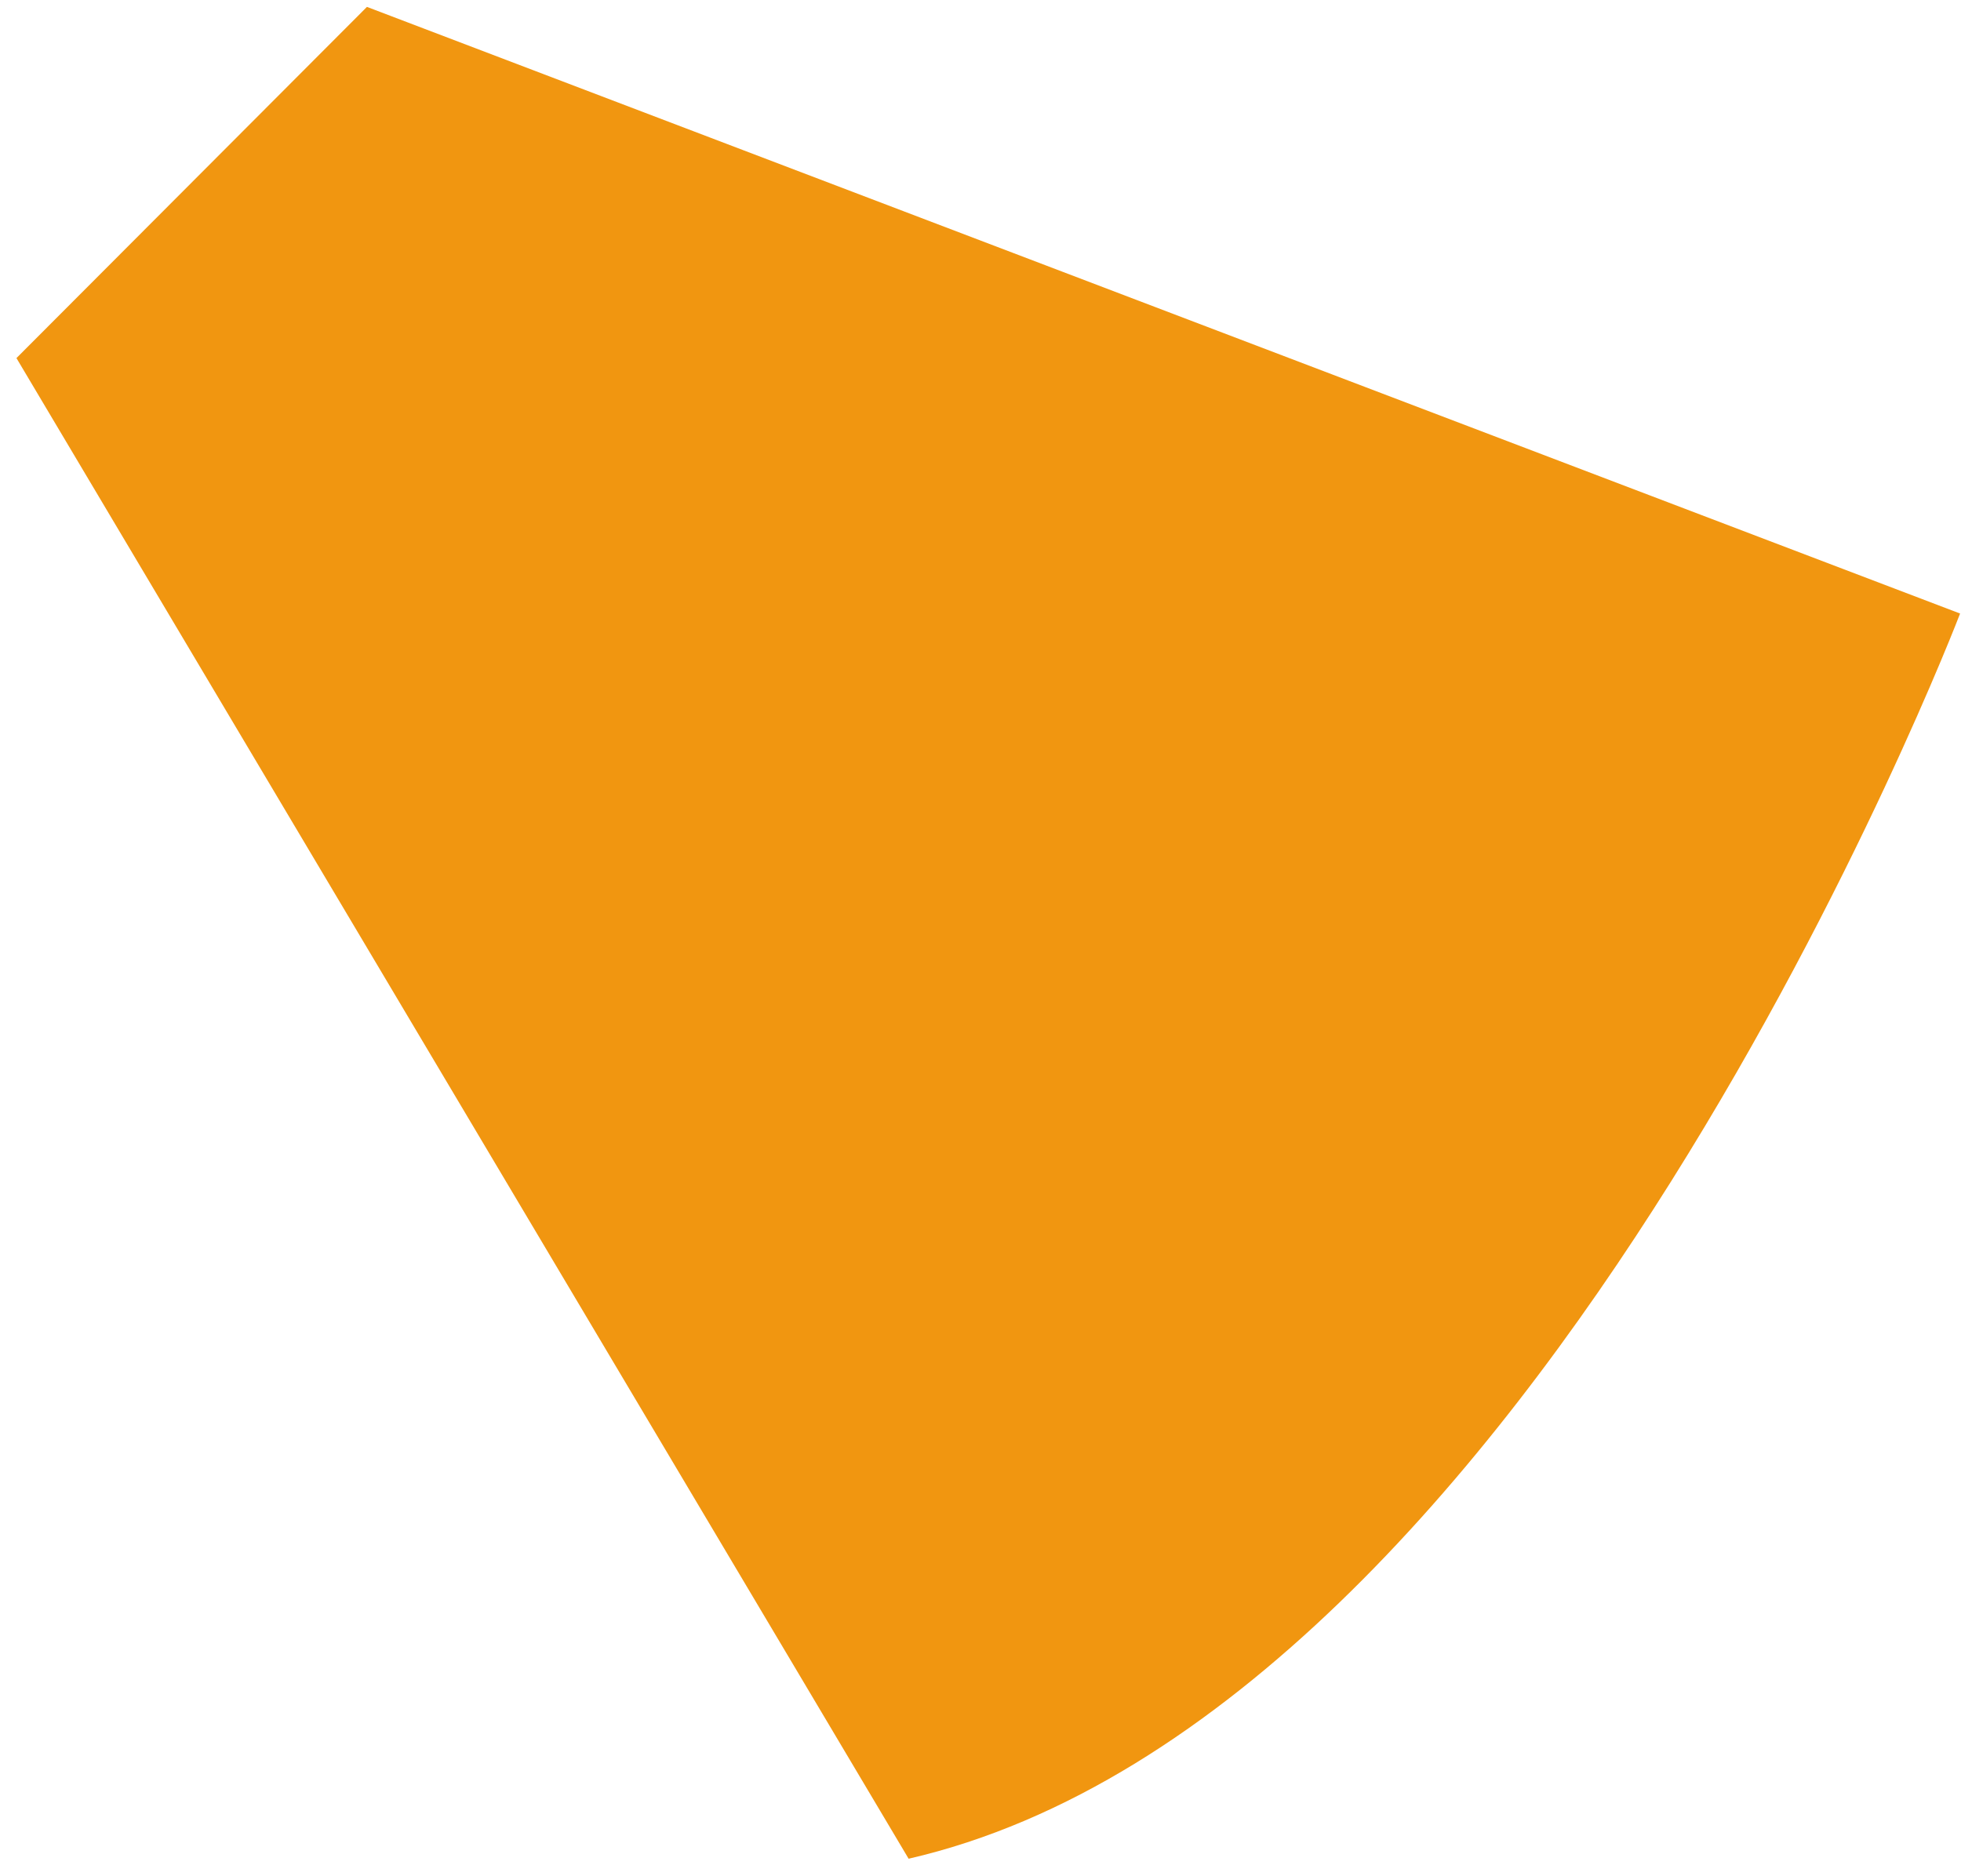 ﻿<?xml version="1.0" encoding="utf-8"?>
<svg version="1.1" xmlns:xlink="http://www.w3.org/1999/xlink" width="93px" height="89px" xmlns="http://www.w3.org/2000/svg">
  <g transform="matrix(1 0 0 1 -1513 -423 )">
    <path d="M 0.78 16.985  L 17.402 0.327  L 92.957 29.101  C 92.957 29.101  73.008 81.275  43.091 88.163  L 0.78 16.985  Z " fill-rule="nonzero" fill="#f19610" stroke="none" transform="matrix(1 0 0 1 1513 423 )" />
  </g>
</svg>